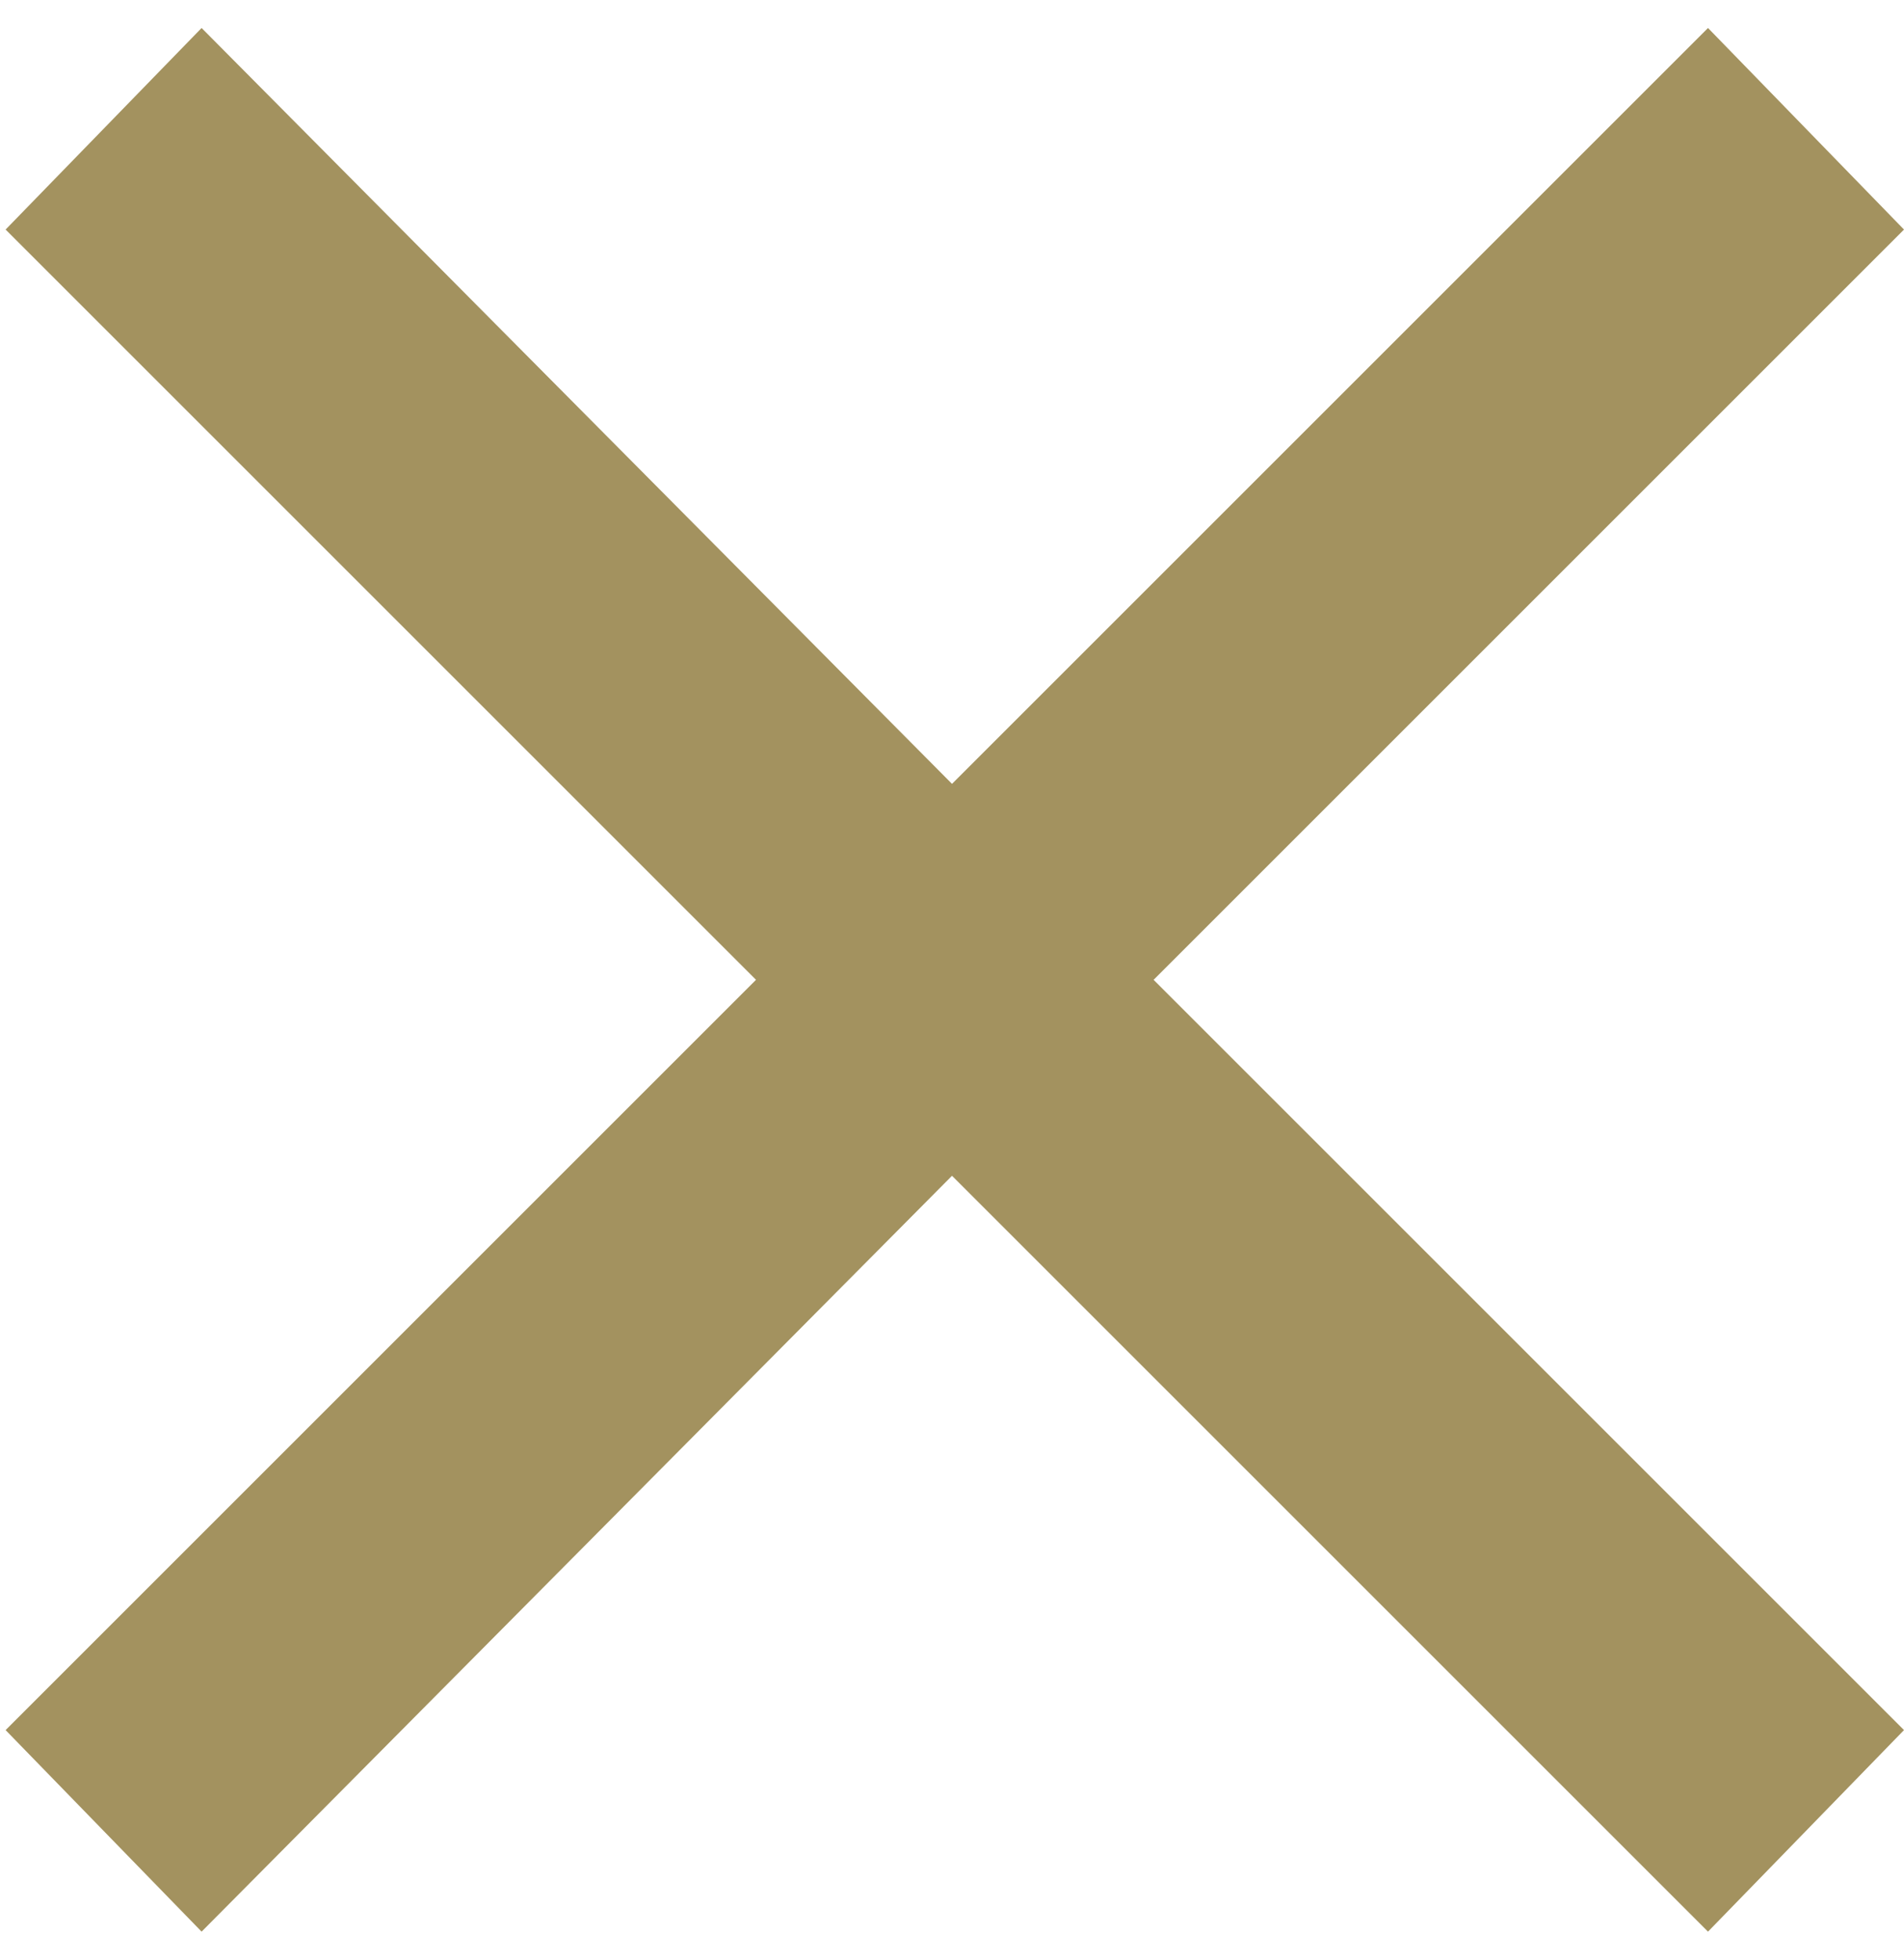 <svg width="34" height="35" viewBox="0 0 34 35" xmlns="http://www.w3.org/2000/svg"><title>Untitled</title><path d="M34 4.1L30.5.5 17 14 3.6.5.1 4.1l13.4 13.4L.1 30.9l3.5 3.6L17 21l13.5 13.5 3.5-3.6-13.4-13.4L34 4.1z" fill="#A3925F"/></svg>